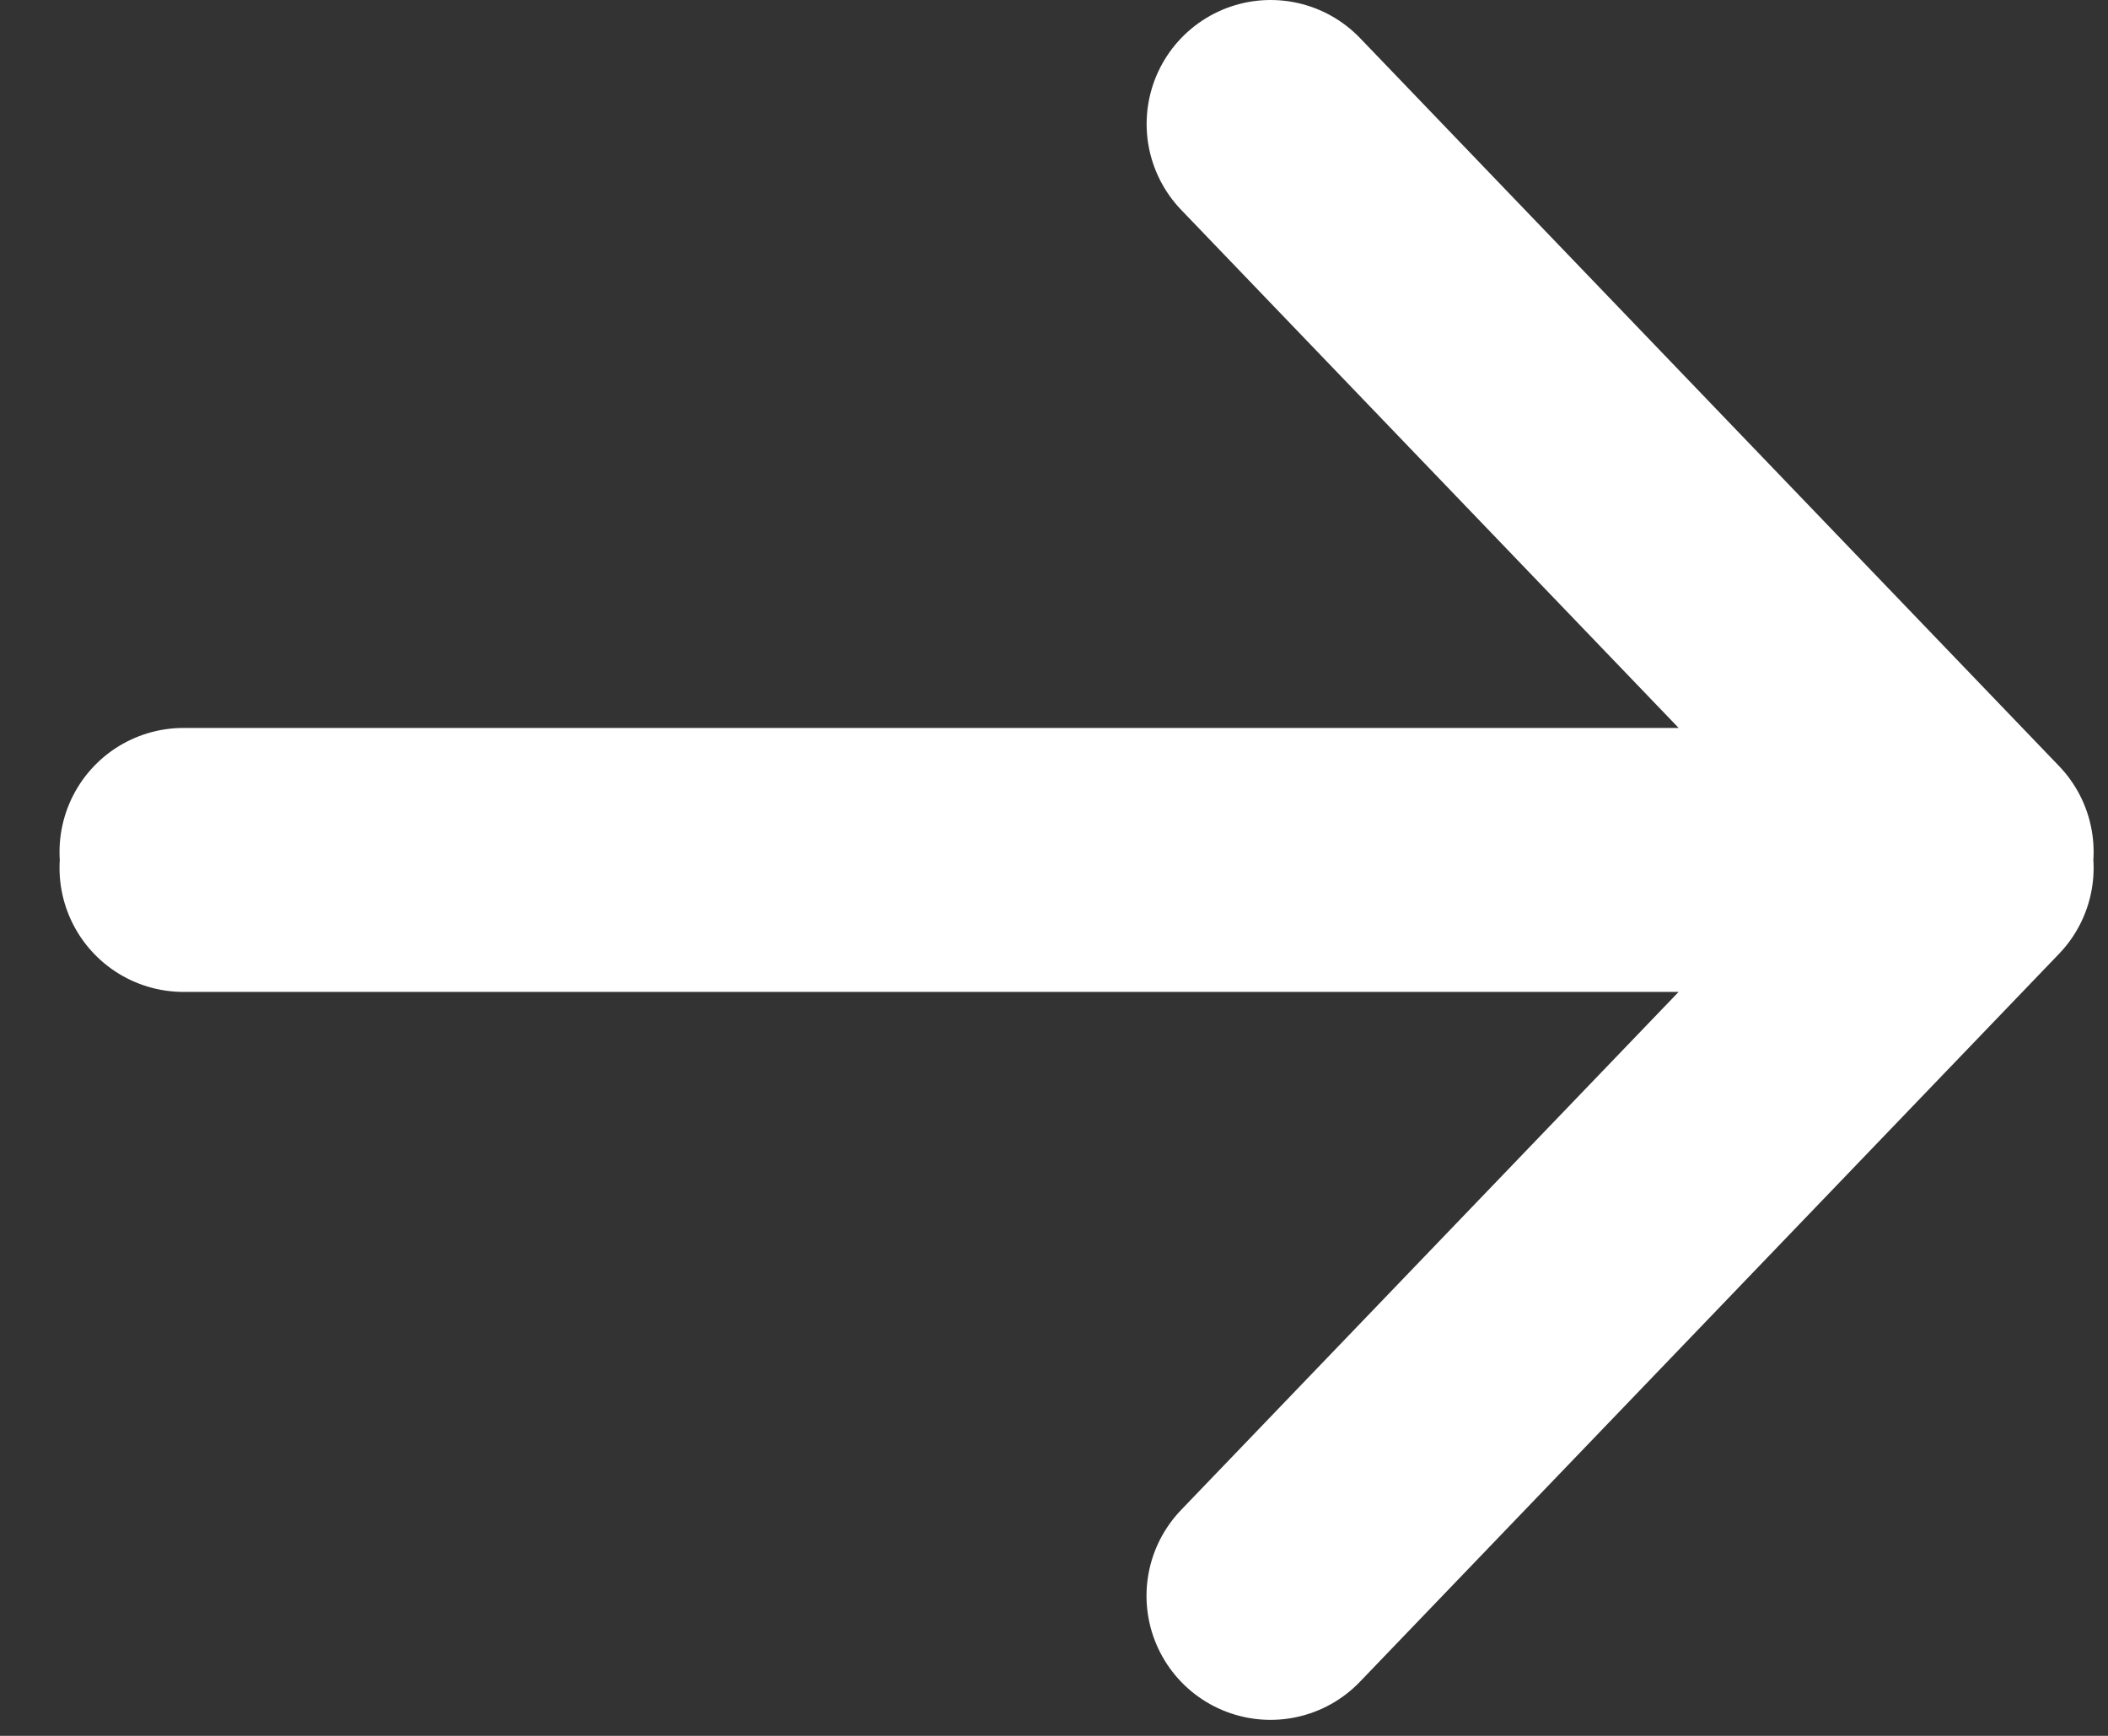 <svg xmlns="http://www.w3.org/2000/svg" viewBox="0 0 17 14">
  <rect x="0" y="0" width="17" height="14" fill="#333333" stroke="none"/>
  <g fill="none" fill-rule="evenodd" stroke="#FFF" stroke-width="2" stroke-linecap="round" stroke-linejoin="round">
    <path d="M1.48 7h14.404l-5.638 5.871M1.48 6.871h14.404L10.247 1"/>
  </g>
</svg>
